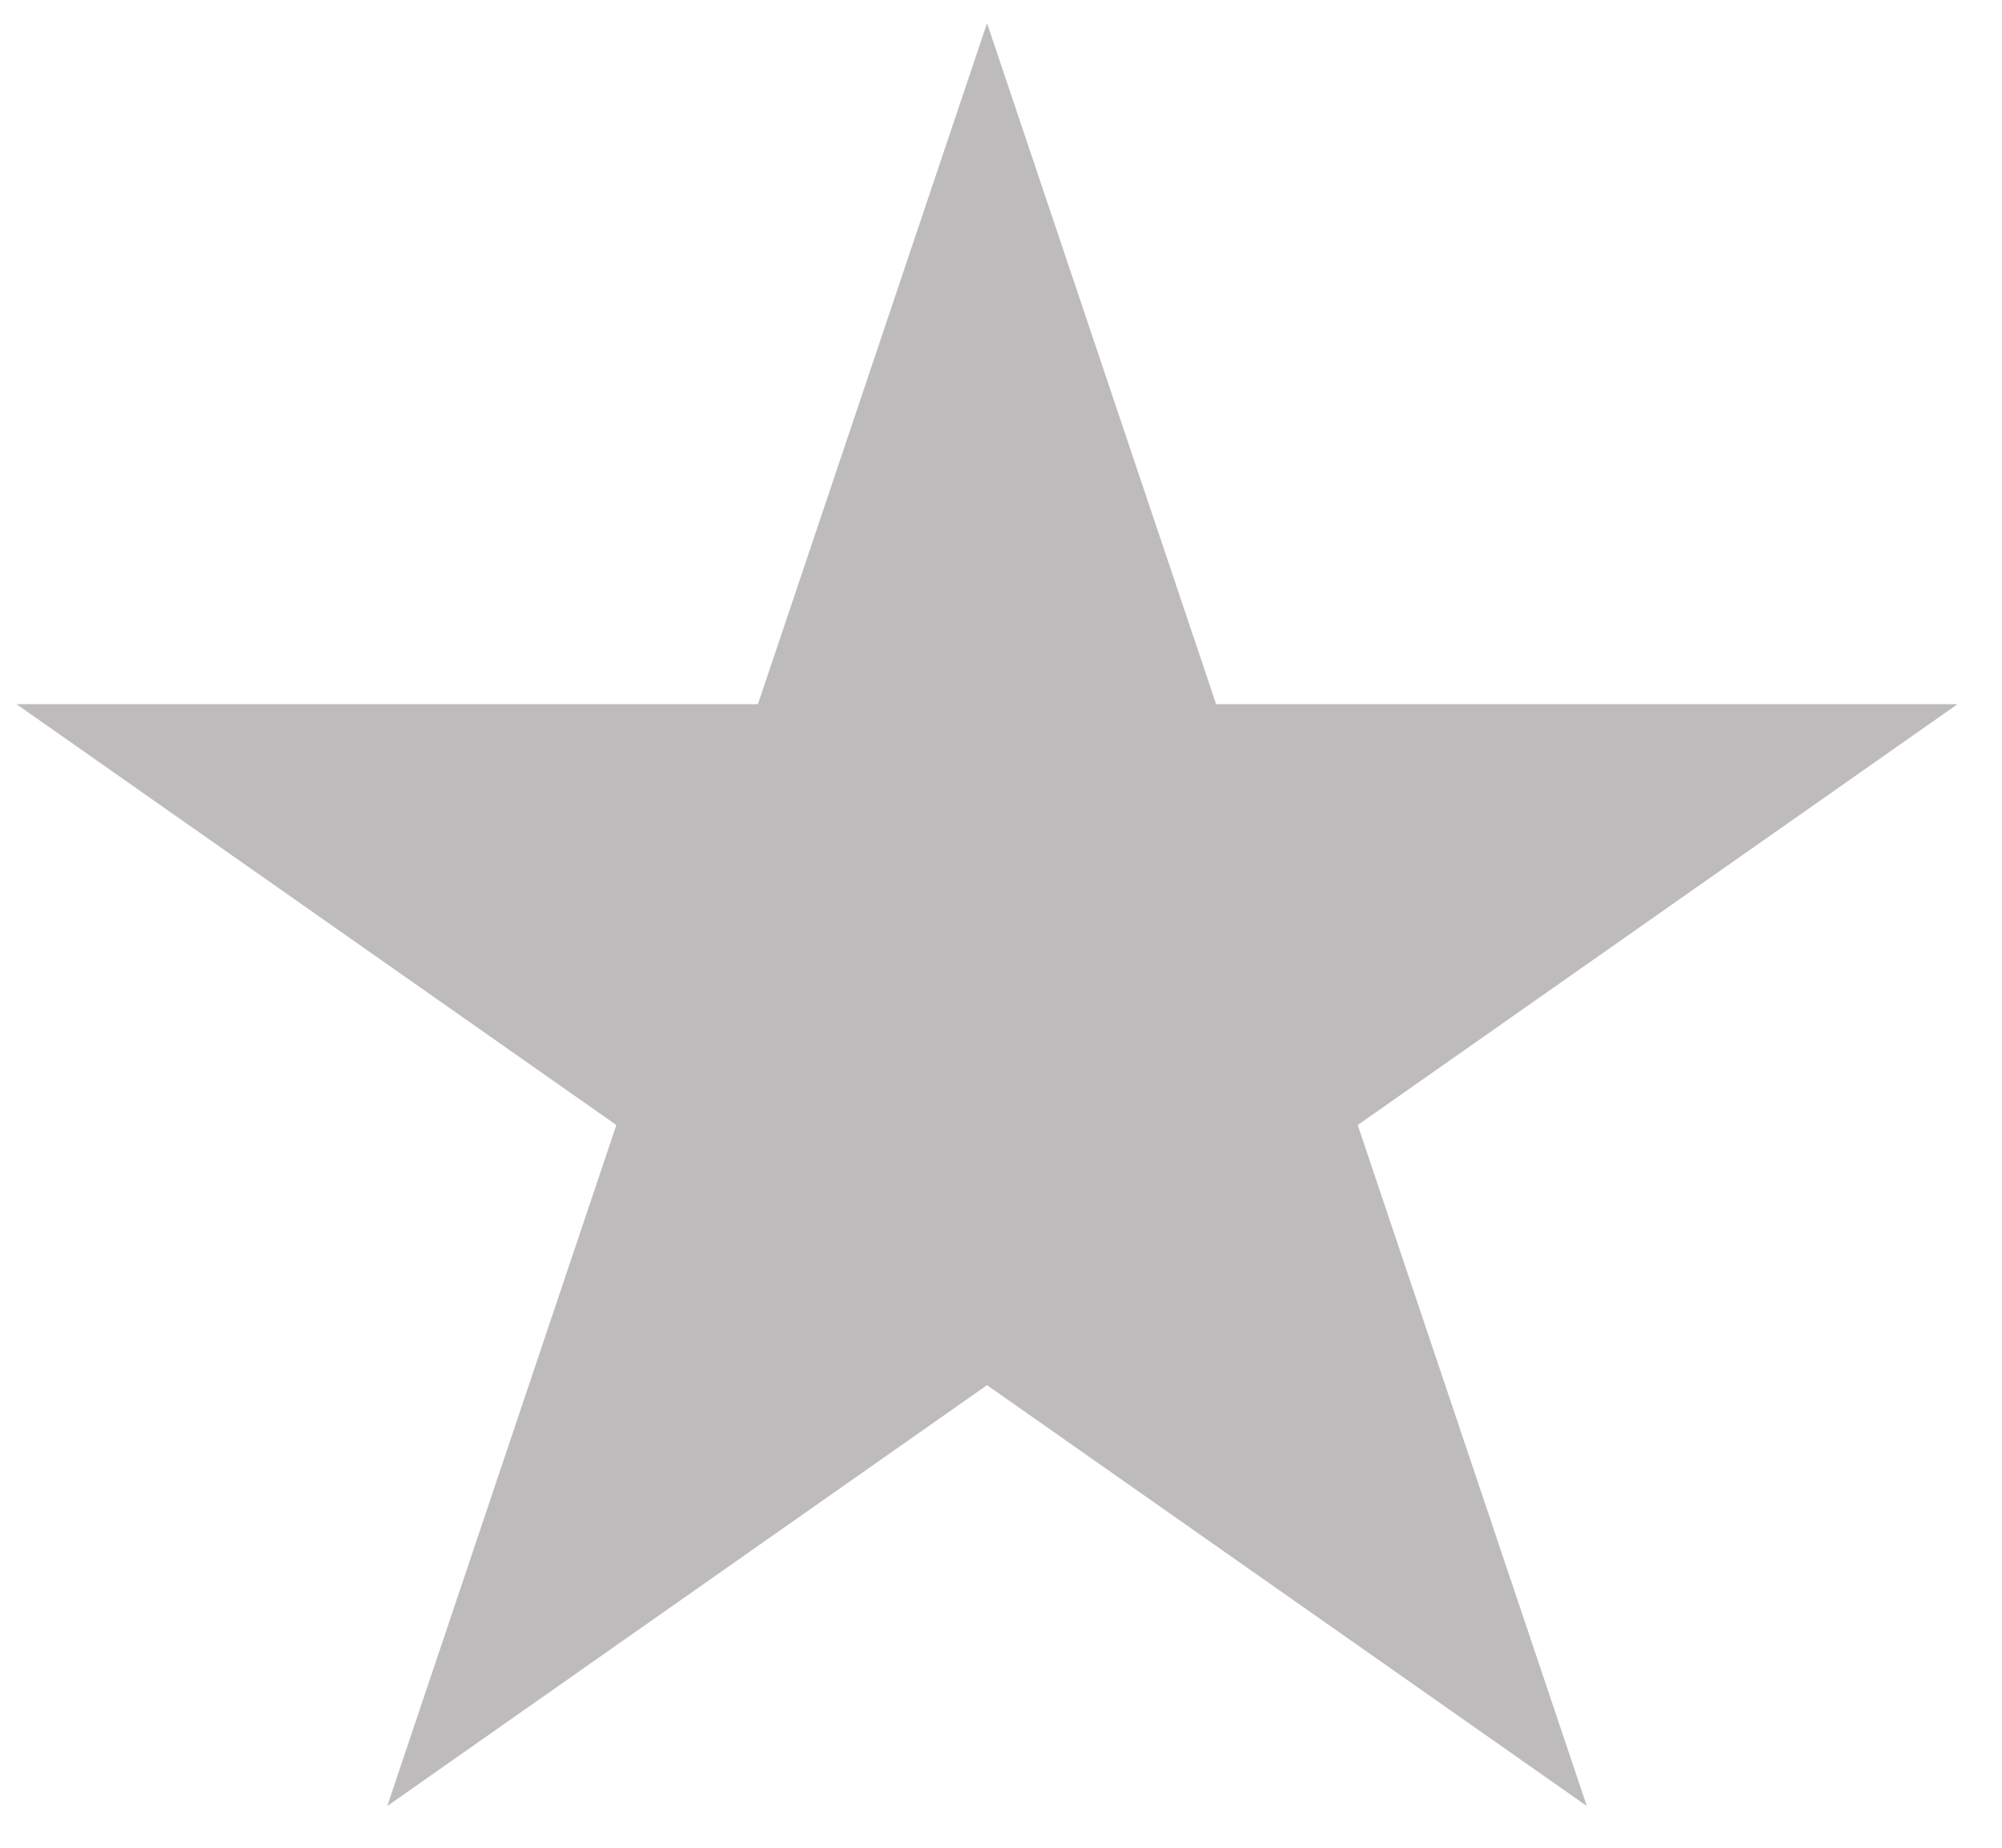 <svg width="39" height="36" viewBox="0 0 39 36" fill="none" xmlns="http://www.w3.org/2000/svg">
<path d="M19.228 0.452L23.691 13.72H38.133L26.449 21.919L30.912 35.187L19.228 26.987L7.544 35.187L12.007 21.919L0.322 13.72H14.765L19.228 0.452Z" fill="#BDBBBB"/>
</svg>
